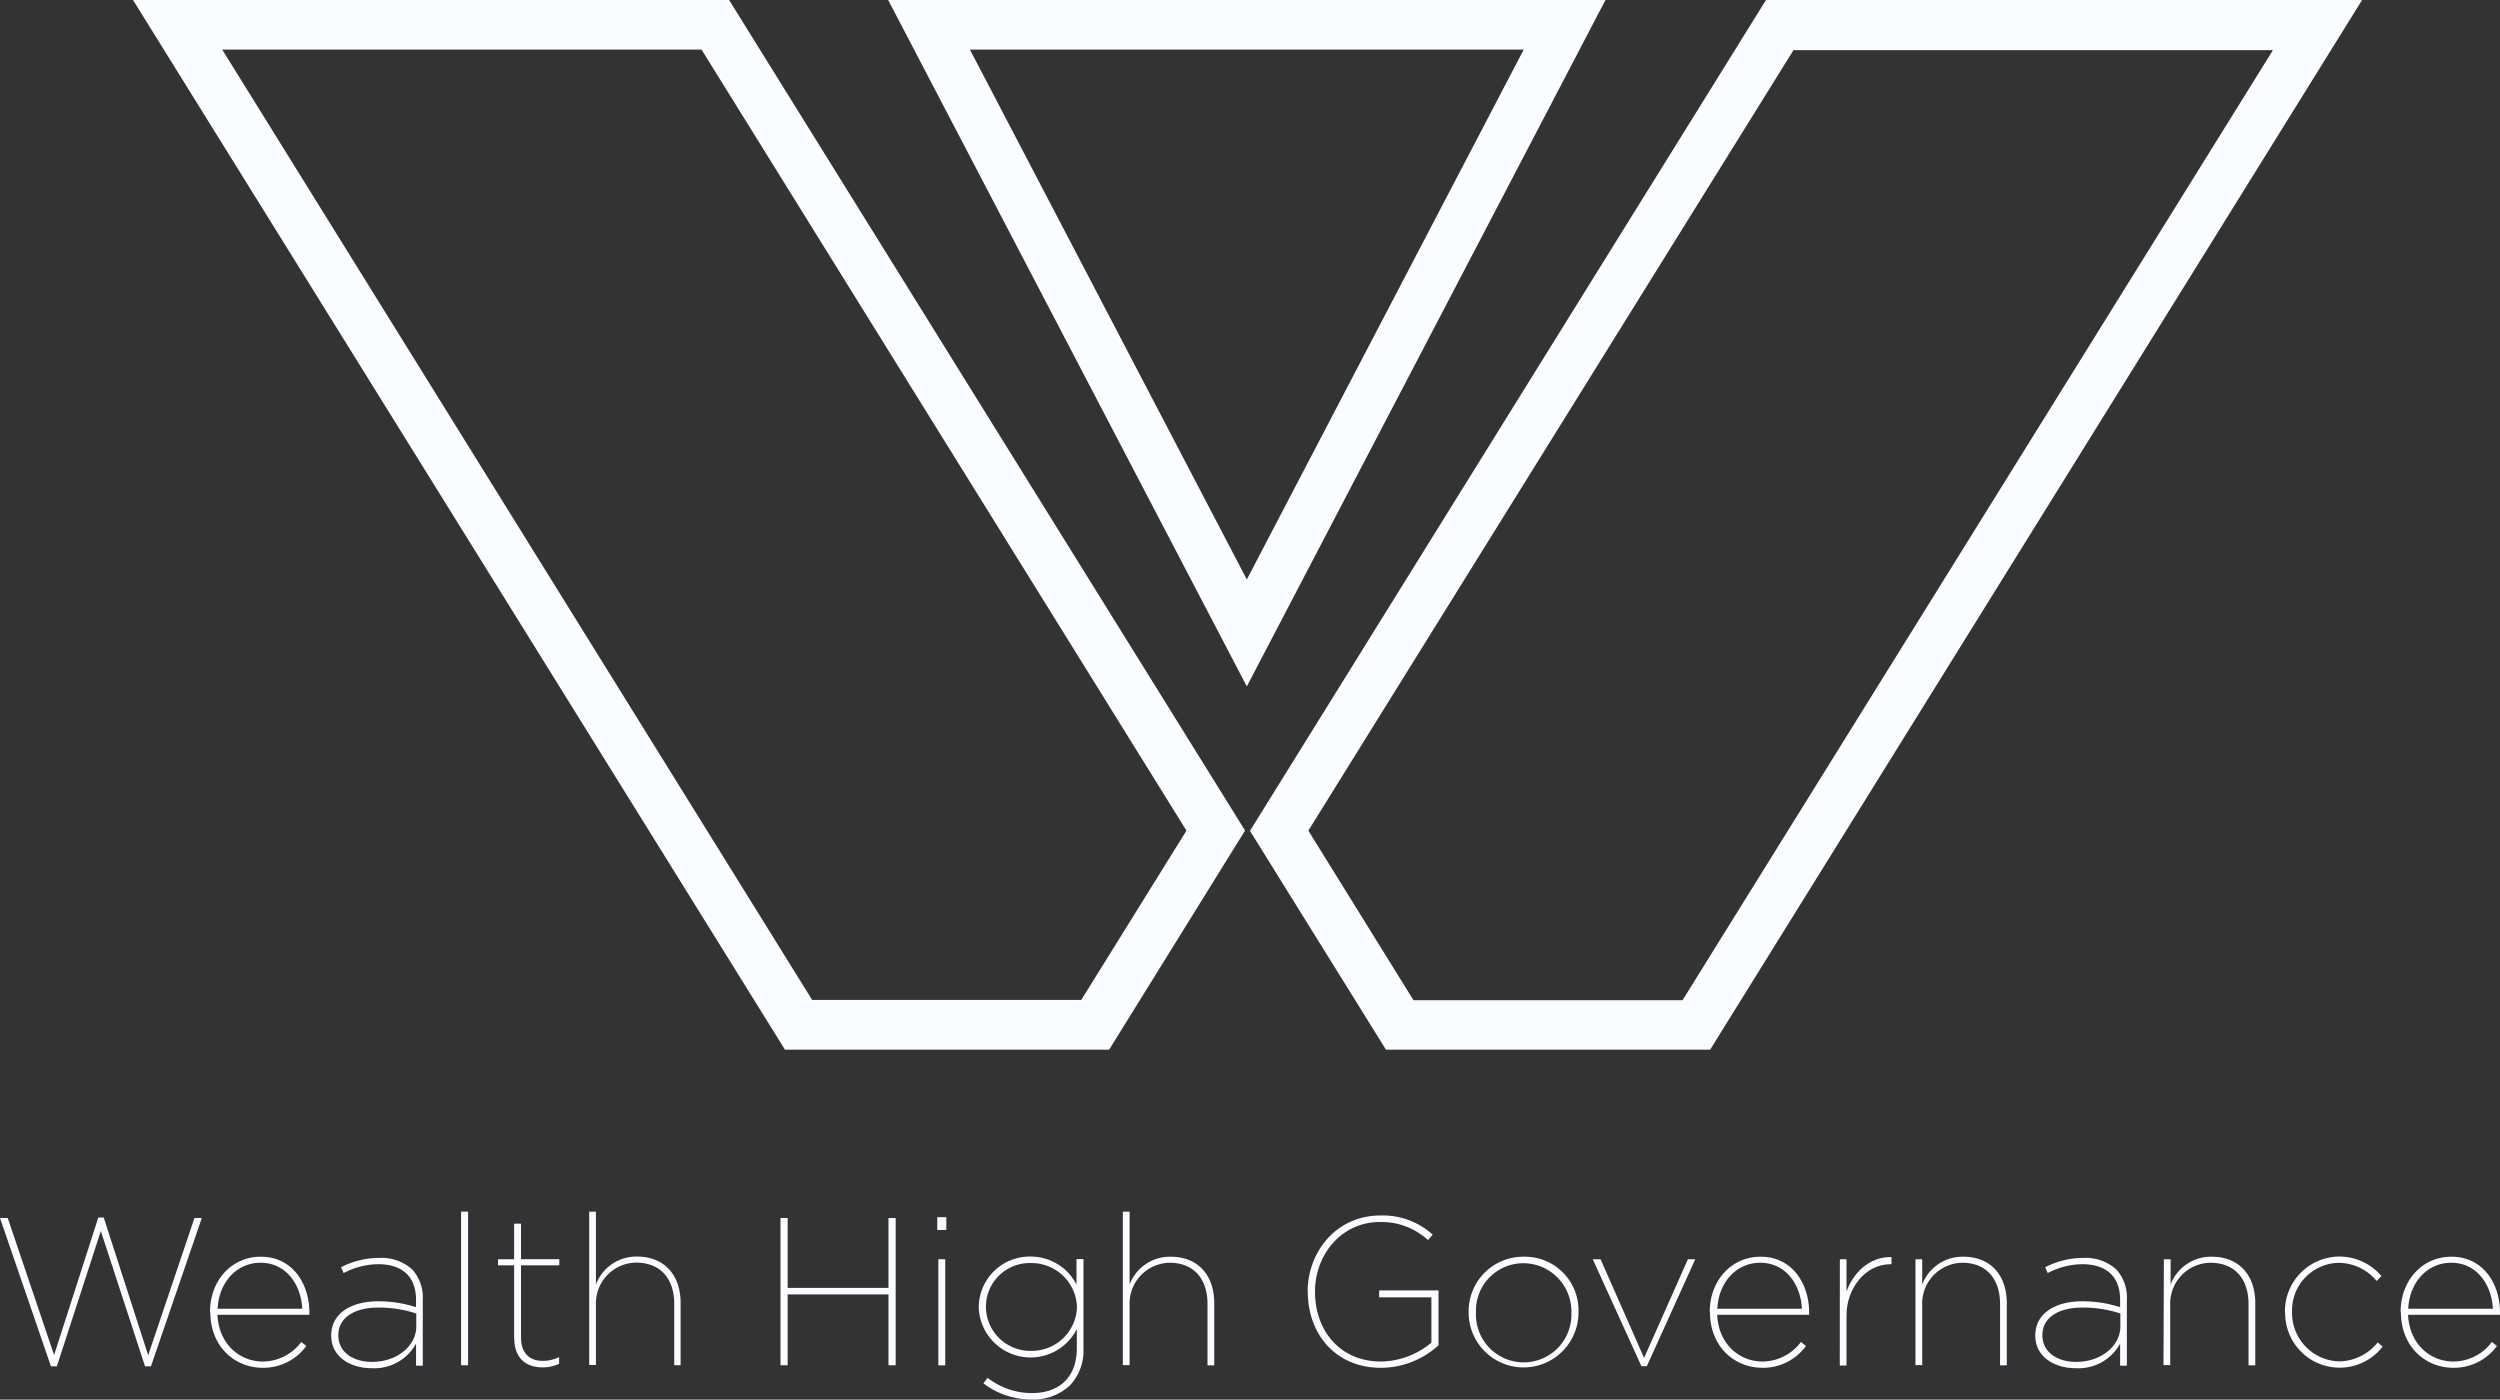 <svg xmlns="http://www.w3.org/2000/svg" viewBox="0 0 326.29 182.67"><rect x="0" y="0" width="326.29" height="182.67" fill="#333333" stroke="none"/><defs><style>.cls-1{fill:#fafcff;}</style></defs><g id="Camada_2" data-name="Camada 2"><g id="Camada_1-2" data-name="Camada 1"><path class="cls-1" d="M223.2,137H180.89l-17.75-28.56L230.49,0h77.8Zm-38.72-6.46H219.6l77.06-124H234.08L170.76,108.41Z"/><path class="cls-1" d="M144.76,137H102.45L17.36,0h77.8l67.34,108.4ZM106,130.51h35.12l13.73-22.1L91.56,6.47H29Z"/><path class="cls-1" d="M162.73,89.59,115.92,0h93.62ZM126.59,6.47l36.14,69.16L198.87,6.47Z"/><polygon class="cls-1" points="0 158.97 1.01 158.97 7.06 176.85 12.83 158.91 13.54 158.91 19.34 176.88 25.38 158.97 26.34 158.97 19.7 178.33 18.93 178.33 13.16 160.67 7.42 178.33 6.65 178.33 0 158.97"/><path class="cls-1" d="M27.41,171.27v-.05c0-4.07,2.8-7.2,6.62-7.2,4.18,0,6.35,3.57,6.35,7.28v.3h-12c.17,3.76,2.83,6.1,5.94,6.1a6.3,6.3,0,0,0,5-2.55l.66.52a6.93,6.93,0,0,1-5.66,2.85c-3.74,0-6.87-2.82-6.87-7.25m12-.46c-.14-3-2-6-5.44-6-3.13,0-5.44,2.56-5.61,6Z"/><path class="cls-1" d="M43.23,174.29v0c0-2.88,2.61-4.45,6.13-4.45a16,16,0,0,1,4.94.77v-.94c0-3.13-1.87-4.67-4.94-4.67a9.77,9.77,0,0,0-4.51,1.16l-.33-.77a10.85,10.85,0,0,1,4.89-1.21,6,6,0,0,1,4.4,1.51,5.46,5.46,0,0,1,1.37,3.93v8.62H54.3v-2.88a6.2,6.2,0,0,1-5.82,3.21c-2.67,0-5.25-1.42-5.25-4.23m11.1-1.2v-1.71a15.68,15.68,0,0,0-5-.77c-3,0-5.17,1.29-5.17,3.57v.06c0,2.28,2.07,3.46,4.37,3.46,3.35,0,5.8-2.14,5.8-4.61"/><rect class="cls-1" x="60.18" y="158.14" width="0.91" height="20.05"/><path class="cls-1" d="M67.1,174.65v-9.5H65v-.8H67.1v-4.64H68v4.64h5v.8H68v9.42c0,2,1.07,3.05,2.88,3.05a4.92,4.92,0,0,0,2.09-.5V178a4.9,4.9,0,0,1-2.17.46c-2.23,0-3.68-1.29-3.68-3.79"/><path class="cls-1" d="M76.9,158.14h.88v9.51A5.63,5.63,0,0,1,83.11,164c3.66,0,5.72,2.47,5.72,6.07v8.11H88v-8c0-3.22-1.73-5.39-5-5.39a5.32,5.32,0,0,0-5.22,5.55v7.81H76.9Z"/><polygon class="cls-1" points="101.87 158.97 102.8 158.97 102.8 168.09 115.96 168.09 115.96 158.97 116.9 158.97 116.9 178.19 115.96 178.19 115.96 168.94 102.8 168.94 102.8 178.19 101.87 178.19 101.87 158.97"/><path class="cls-1" d="M122.33,158.86h1.18v1.67h-1.18Zm.14,5.49h.9V178.2h-.9Z"/><path class="cls-1" d="M128.37,180.53l.52-.71a9.4,9.4,0,0,0,5.8,2c3.49,0,5.85-2,5.85-5.85v-2.5a6.77,6.77,0,0,1-12.8-2.83v-.06A6.66,6.66,0,0,1,134.5,164a6.73,6.73,0,0,1,6,3.65v-3.32h.91v11.73a6.55,6.55,0,0,1-1.79,4.78,6.91,6.91,0,0,1-5,1.81,10.22,10.22,0,0,1-6.32-2.14m12.26-9.89v-.06a5.93,5.93,0,0,0-6-5.71,5.71,5.71,0,0,0-5.88,5.69v.05a5.79,5.79,0,0,0,5.88,5.72,5.9,5.9,0,0,0,6-5.69"/><path class="cls-1" d="M146.55,158.14h.88v9.51a5.63,5.63,0,0,1,5.33-3.63c3.66,0,5.72,2.47,5.72,6.07v8.11h-.88v-8c0-3.22-1.73-5.39-4.95-5.39a5.32,5.32,0,0,0-5.22,5.55v7.81h-.88Z"/><path class="cls-1" d="M170.67,168.64v-.06c0-5.16,3.71-9.94,9.5-9.94a9.7,9.7,0,0,1,6.82,2.5l-.61.71a9,9,0,0,0-6.26-2.36c-5.11,0-8.49,4.34-8.49,9.06v.06c0,5,3.21,9.09,8.62,9.09a10.42,10.42,0,0,0,6.57-2.47v-5.91H180v-.9h7.75v7.16a11.18,11.18,0,0,1-7.5,2.94c-6,0-9.56-4.5-9.56-9.88"/><path class="cls-1" d="M191.68,171.33v-.06a7.13,7.13,0,0,1,7.2-7.25,7,7,0,0,1,7.14,7.2v.05a7.17,7.17,0,1,1-14.34.06m13.41,0v-.06a6.28,6.28,0,0,0-6.27-6.4,6.18,6.18,0,0,0-6.18,6.4v.06a6.23,6.23,0,1,0,12.45,0"/><polygon class="cls-1" points="207.88 164.35 208.9 164.35 214.58 177.23 220.3 164.35 221.26 164.35 214.94 178.31 214.23 178.31 207.88 164.35"/><path class="cls-1" d="M223.15,171.27v-.05c0-4.07,2.81-7.2,6.63-7.2,4.17,0,6.34,3.57,6.34,7.28v.3h-12c.16,3.76,2.83,6.1,5.93,6.1a6.3,6.3,0,0,0,5-2.55l.66.52a6.92,6.92,0,0,1-5.66,2.85c-3.74,0-6.87-2.82-6.87-7.25m12-.46c-.14-3-2-6-5.44-6-3.13,0-5.44,2.56-5.6,6Z"/><path class="cls-1" d="M240.13,164.35H241v4.23c.82-2.36,2.93-4.59,5.87-4.51V165h-.13c-3.35,0-5.74,3.24-5.74,6.65v6.57h-.88Z"/><path class="cls-1" d="M250,164.35h.88v3.3a5.62,5.62,0,0,1,5.33-3.63c3.65,0,5.71,2.47,5.71,6.07v8.11h-.88v-8c0-3.22-1.73-5.39-4.94-5.39a5.32,5.32,0,0,0-5.22,5.55v7.81H250Z"/><path class="cls-1" d="M265.64,174.29v0c0-2.88,2.61-4.45,6.13-4.45a15.91,15.91,0,0,1,4.94.77v-.94c0-3.13-1.87-4.67-4.94-4.67a9.77,9.77,0,0,0-4.51,1.16l-.33-.77a10.85,10.85,0,0,1,4.89-1.21,6,6,0,0,1,4.4,1.51,5.46,5.46,0,0,1,1.37,3.93v8.62h-.88v-2.88a6.18,6.18,0,0,1-5.82,3.21c-2.67,0-5.25-1.42-5.25-4.23m11.1-1.2v-1.71a15.68,15.68,0,0,0-5-.77c-3.05,0-5.17,1.29-5.17,3.57v.06c0,2.28,2.07,3.46,4.37,3.46,3.36,0,5.8-2.14,5.8-4.61"/><path class="cls-1" d="M282.42,164.35h.88v3.3a5.63,5.63,0,0,1,5.33-3.63c3.66,0,5.72,2.47,5.72,6.07v8.11h-.88v-8c0-3.22-1.73-5.39-5-5.39a5.32,5.32,0,0,0-5.22,5.55v7.81h-.88Z"/><path class="cls-1" d="M298.22,171.3v-.06A7.14,7.14,0,0,1,305.3,164a7.22,7.22,0,0,1,5.52,2.55l-.63.64a6.48,6.48,0,0,0-4.91-2.37,6.21,6.21,0,0,0-6.13,6.38v.05a6.32,6.32,0,0,0,6.18,6.43,6.56,6.56,0,0,0,5-2.47l.64.55a7.11,7.11,0,0,1-12.72-4.48"/><path class="cls-1" d="M313.32,171.27v-.05c0-4.07,2.8-7.2,6.62-7.2,4.18,0,6.35,3.57,6.35,7.28v.3h-12c.17,3.76,2.83,6.1,5.94,6.1a6.3,6.3,0,0,0,5-2.55l.66.52a6.93,6.93,0,0,1-5.66,2.85c-3.74,0-6.87-2.82-6.87-7.25m12-.46c-.14-3-2-6-5.44-6-3.13,0-5.44,2.56-5.61,6Z"/></g></g></svg>